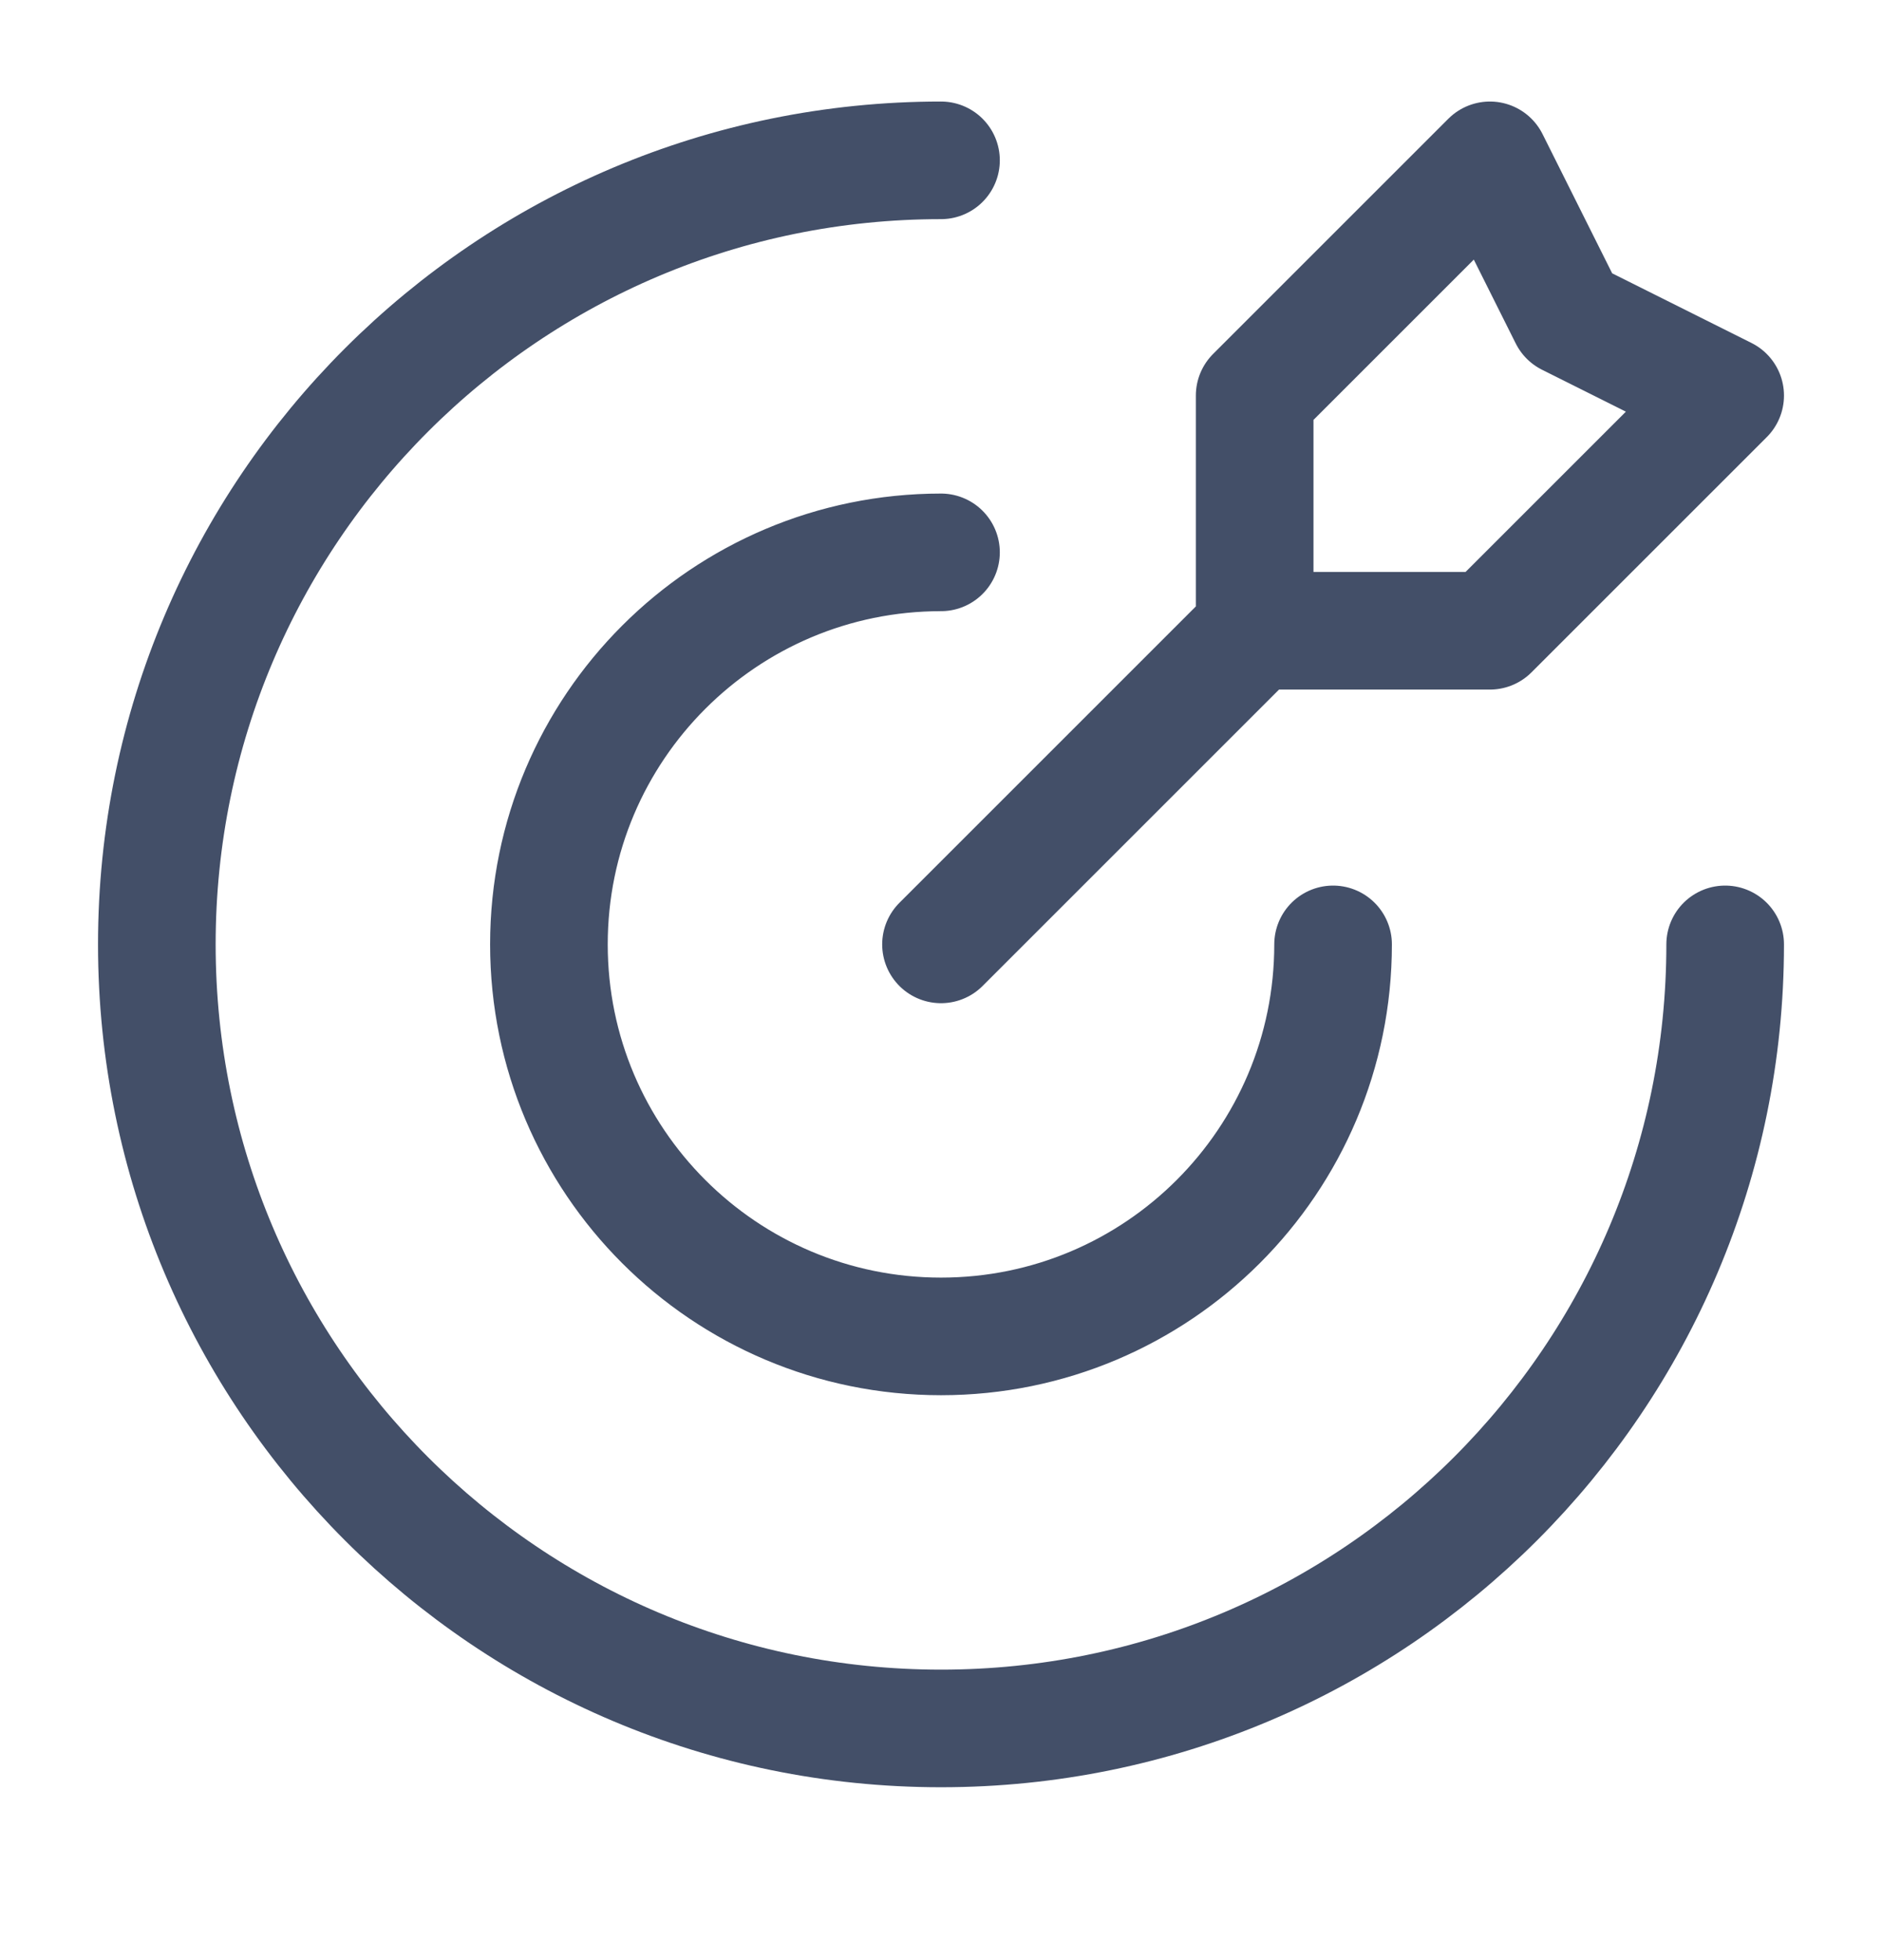 <svg width="24" height="25" viewBox="0 0 24 25" fill="none" stroke="#434F68" xmlns="http://www.w3.org/2000/svg">
<g id="Master - Icons">
<path id="Icon" d="M16 8.045V5.045L19 2.045L20 4.045L22 5.045L19 8.045H16ZM16 8.045L12 12.045M22 12.045C22 17.568 17.523 22.045 12 22.045C6.477 22.045 2 17.568 2 12.045C2 6.522 6.477 2.045 12 2.045M17 12.045C17 14.807 14.761 17.045 12 17.045C9.239 17.045 7 14.807 7 12.045C7 9.284 9.239 7.045 12 7.045"  stroke-width="1.5" stroke-linecap="round" stroke-linejoin="round"/>
</g>
</svg>
